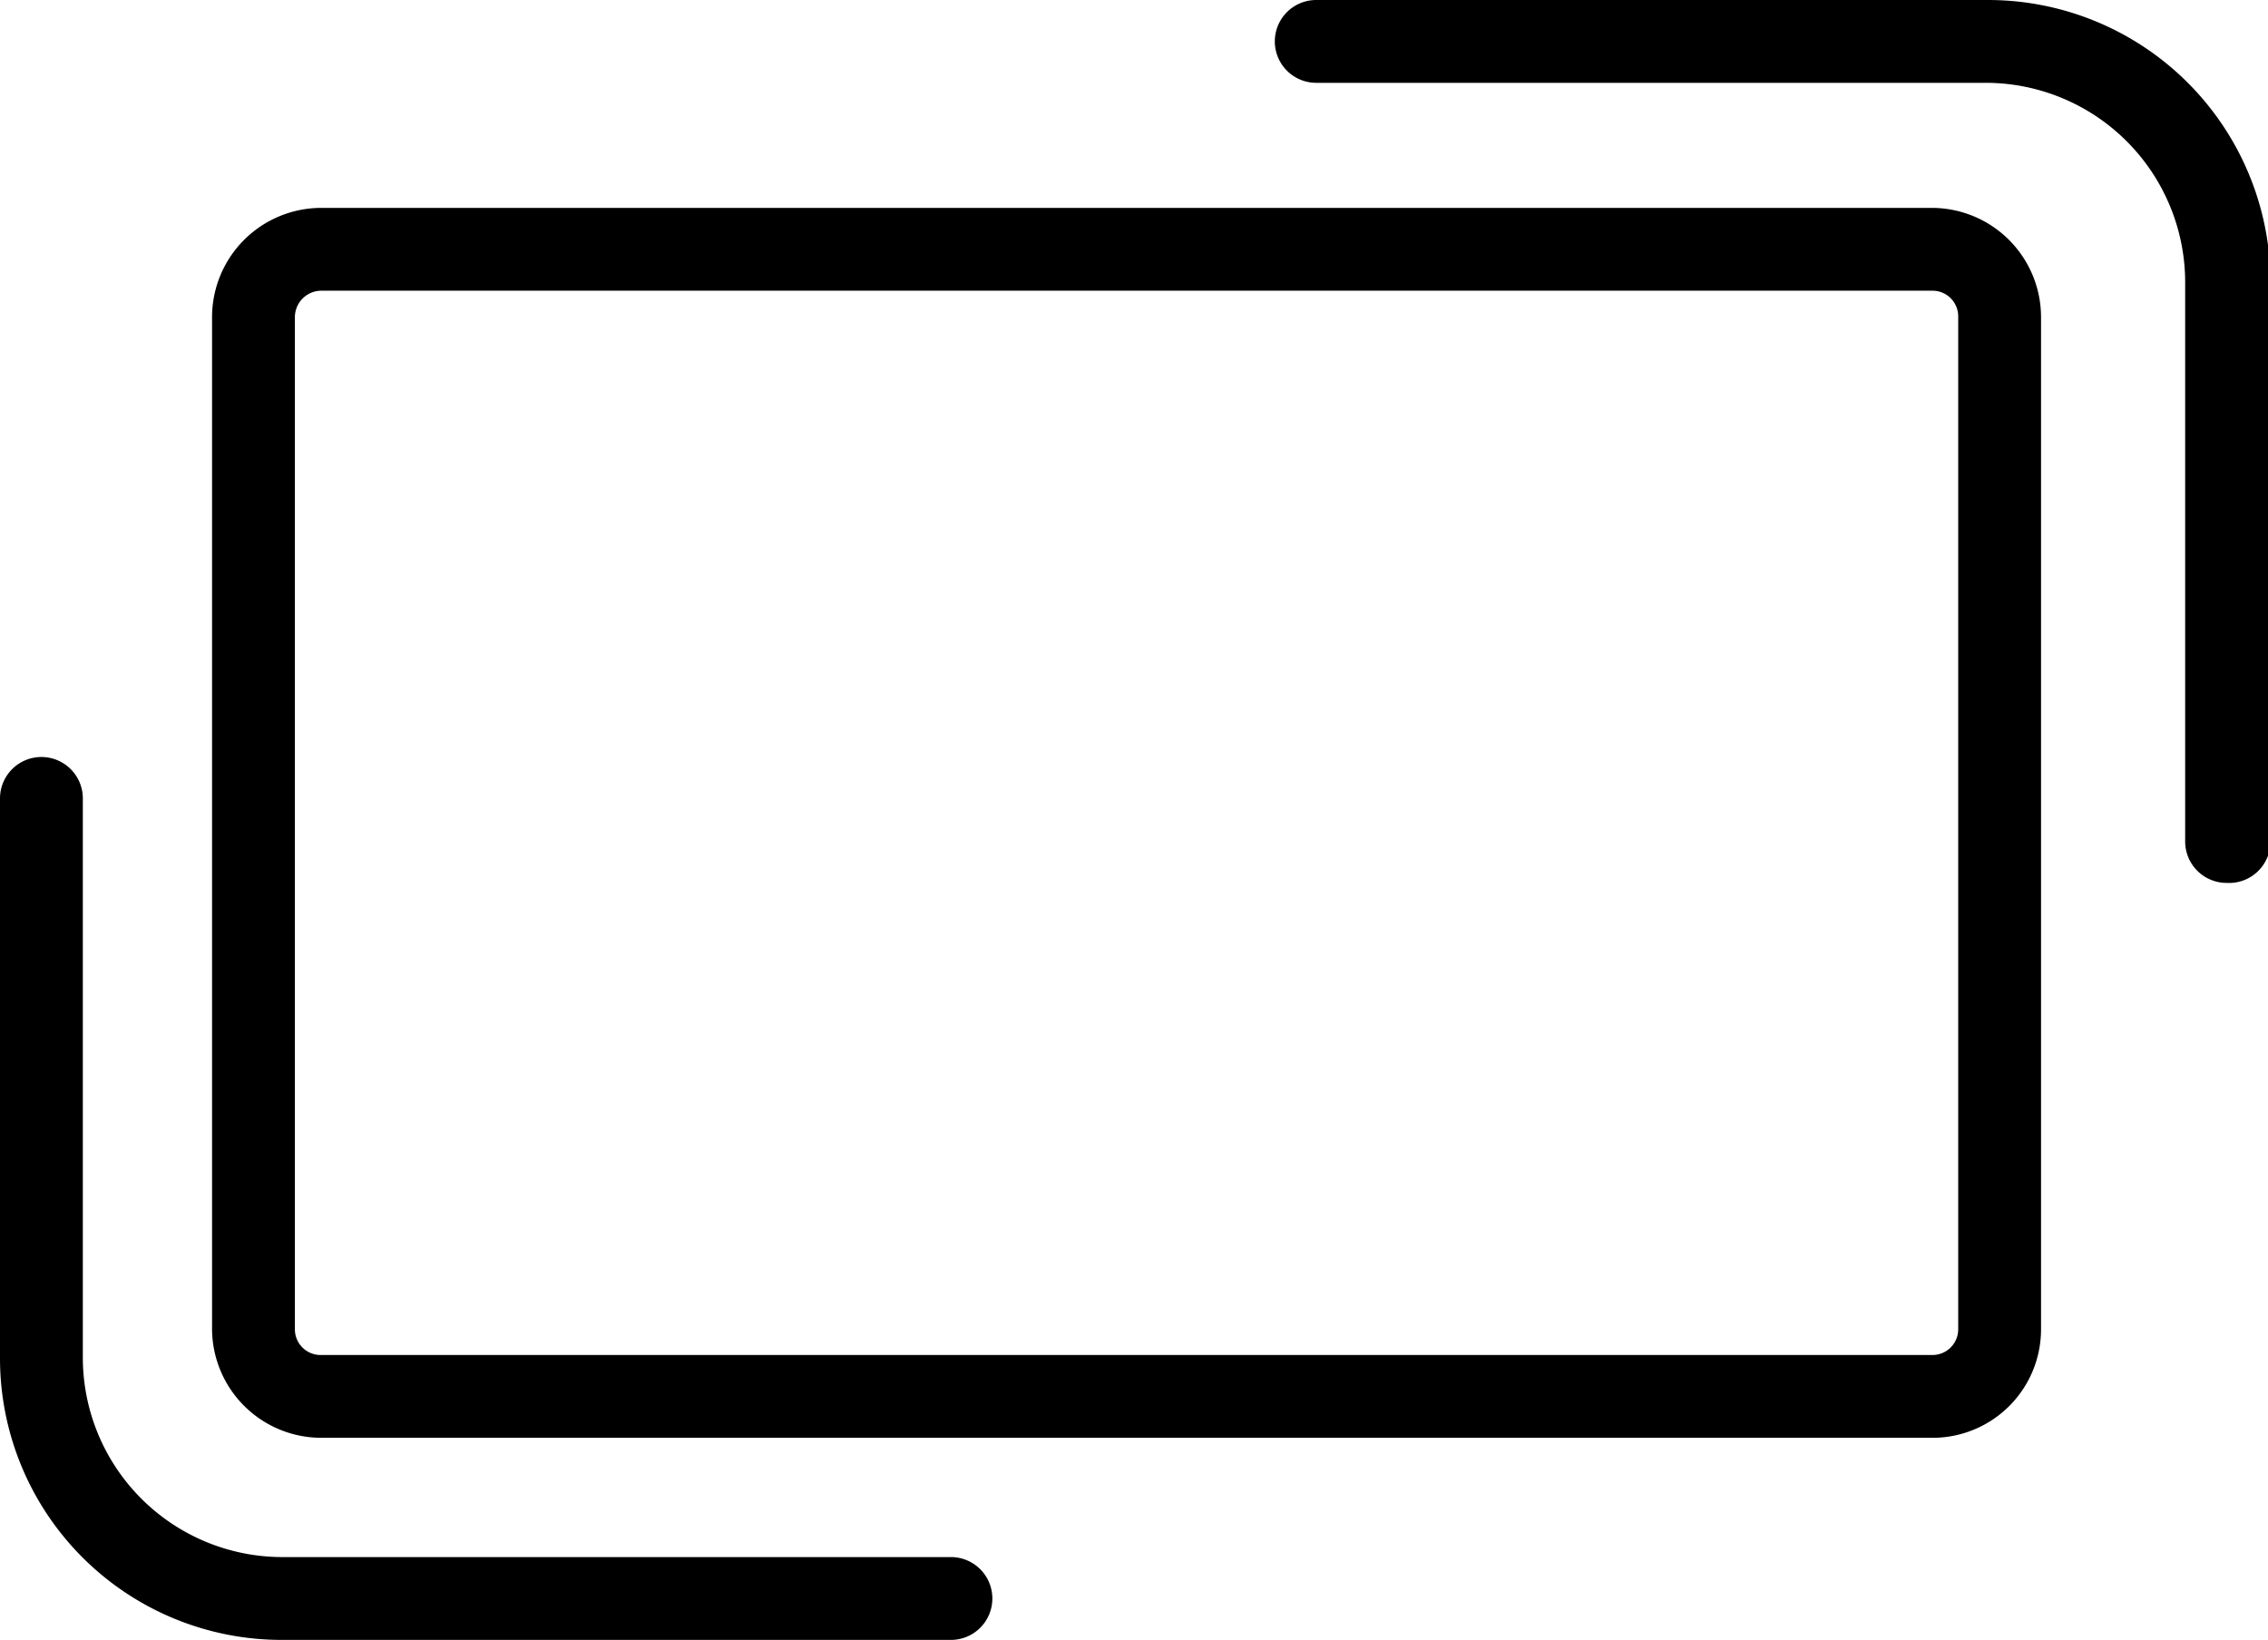 <svg xmlns="http://www.w3.org/2000/svg" viewBox="0 0 27.38 19.8"><g id="Capa_2" data-name="Capa 2"><g id="Capa_1-2" data-name="Capa 1"><path d="M26.88,10.66a.5.5,0,0,1-.5-.5V3.4A2.41,2.41,0,0,0,24,1H15.89a.5.5,0,0,1,0-1H24a3.41,3.41,0,0,1,3.41,3.4v6.76A.5.5,0,0,1,26.88,10.66Z"/><path d="M11.48,19.8H3.4A3.4,3.4,0,0,1,0,16.4V9.64a.5.5,0,0,1,.5-.5.5.5,0,0,1,.5.5V16.4a2.41,2.41,0,0,0,2.4,2.4h8.08a.5.5,0,0,1,.5.5A.5.5,0,0,1,11.48,19.8Z"/><path d="M23.33,17.36H3.88a1.32,1.32,0,0,1-1.32-1.31V3.83A1.32,1.32,0,0,1,3.88,2.51H23.33a1.32,1.32,0,0,1,1.31,1.32V16.05A1.31,1.31,0,0,1,23.33,17.36ZM3.88,3.51a.32.32,0,0,0-.32.32V16.05a.31.31,0,0,0,.32.31H23.33a.31.31,0,0,0,.31-.31V3.83a.31.31,0,0,0-.31-.32Z"/></g></g></svg>
